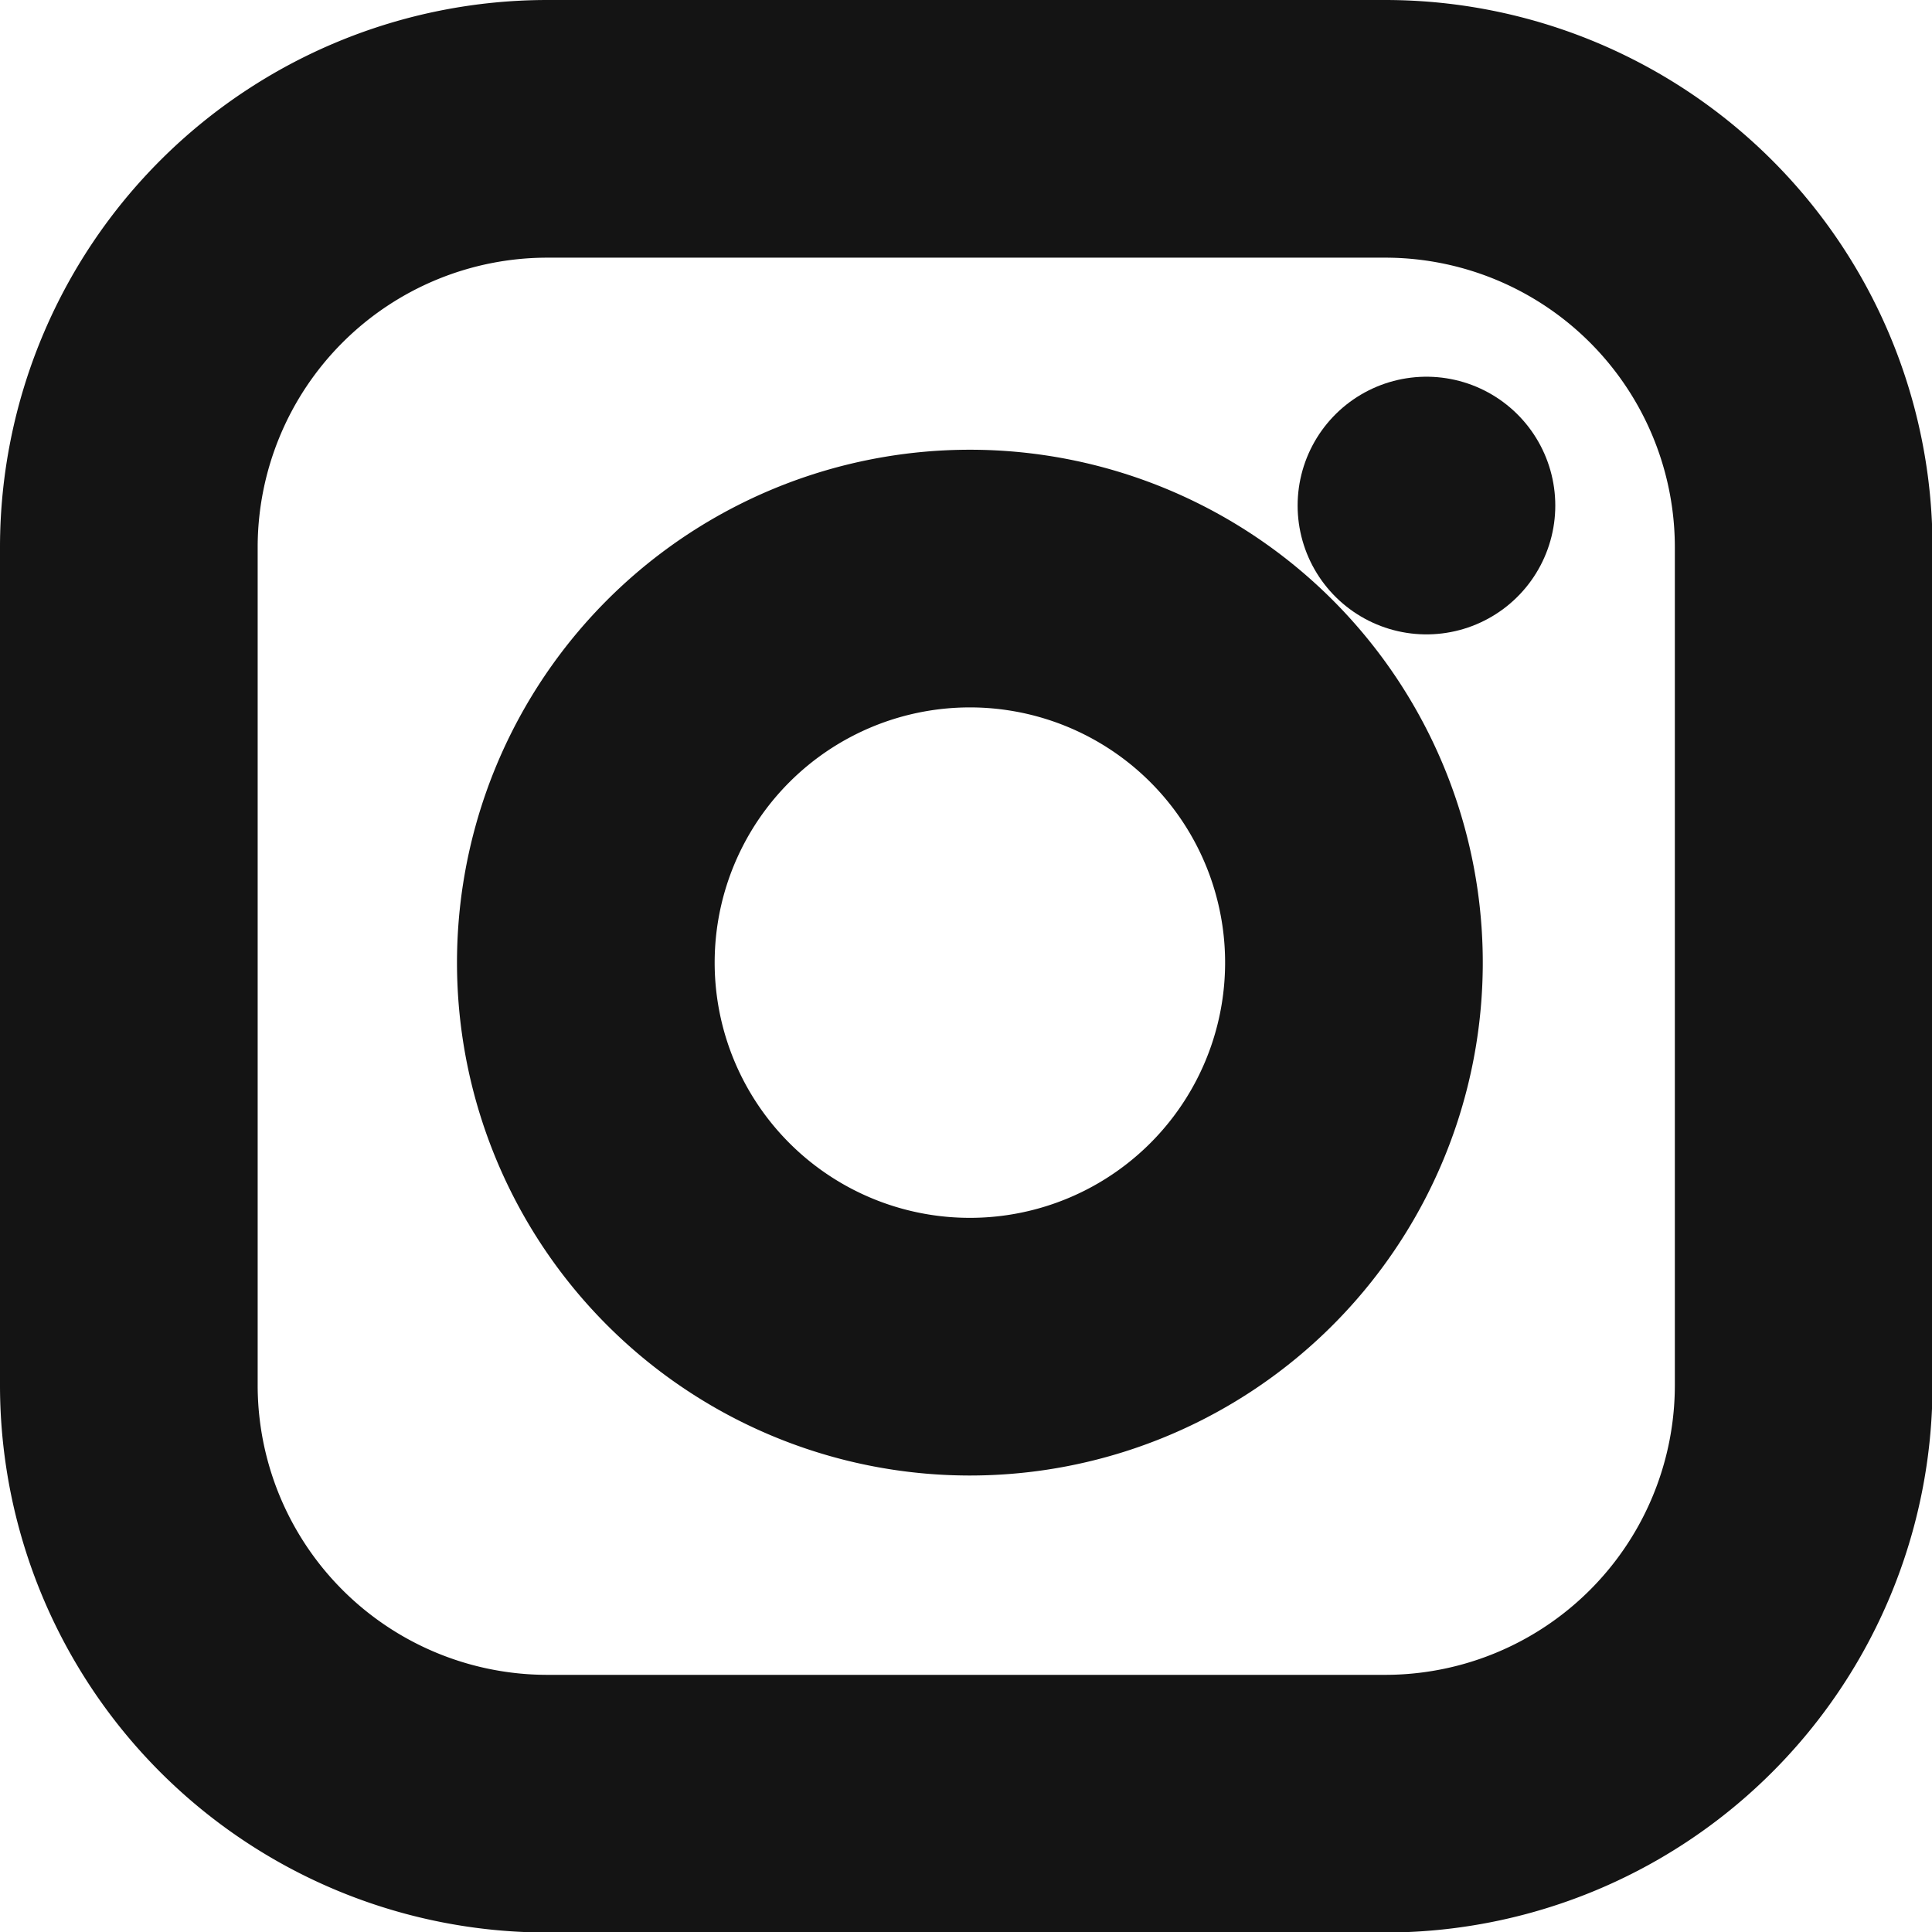 <svg xmlns="http://www.w3.org/2000/svg" width="14.996" height="14.996" viewBox="0 0 14.996 14.996">
  <g id="icon-ed-instagram" transform="translate(-2 -2)">
    <path id="Path_301" data-name="Path 301" d="M6.249,3h6.5A3.249,3.249,0,0,1,16,6.249v6.5A3.249,3.249,0,0,1,12.747,16h-6.5A3.249,3.249,0,0,1,3,12.747v-6.5A3.249,3.249,0,0,1,6.249,3Z" transform="translate(0 0)" fill="none" stroke="#141414" stroke-linecap="round" stroke-linejoin="round" stroke-width="2"/>
    <path id="Path_302" data-name="Path 302" d="M18,14.479a2.981,2.981,0,1,1-2.512-2.512A2.981,2.981,0,0,1,18,14.479Z" transform="translate(-5.523 -5.444)" fill="none" stroke="#141414" stroke-linecap="round" stroke-linejoin="round" stroke-width="2"/>
    <path id="Path_303" data-name="Path 303" d="M26.25,9.75h0" transform="translate(-13.178 -3.826)" fill="none" stroke="#141414" stroke-linecap="round" stroke-linejoin="round" stroke-width="2"/>
  </g>
</svg>

